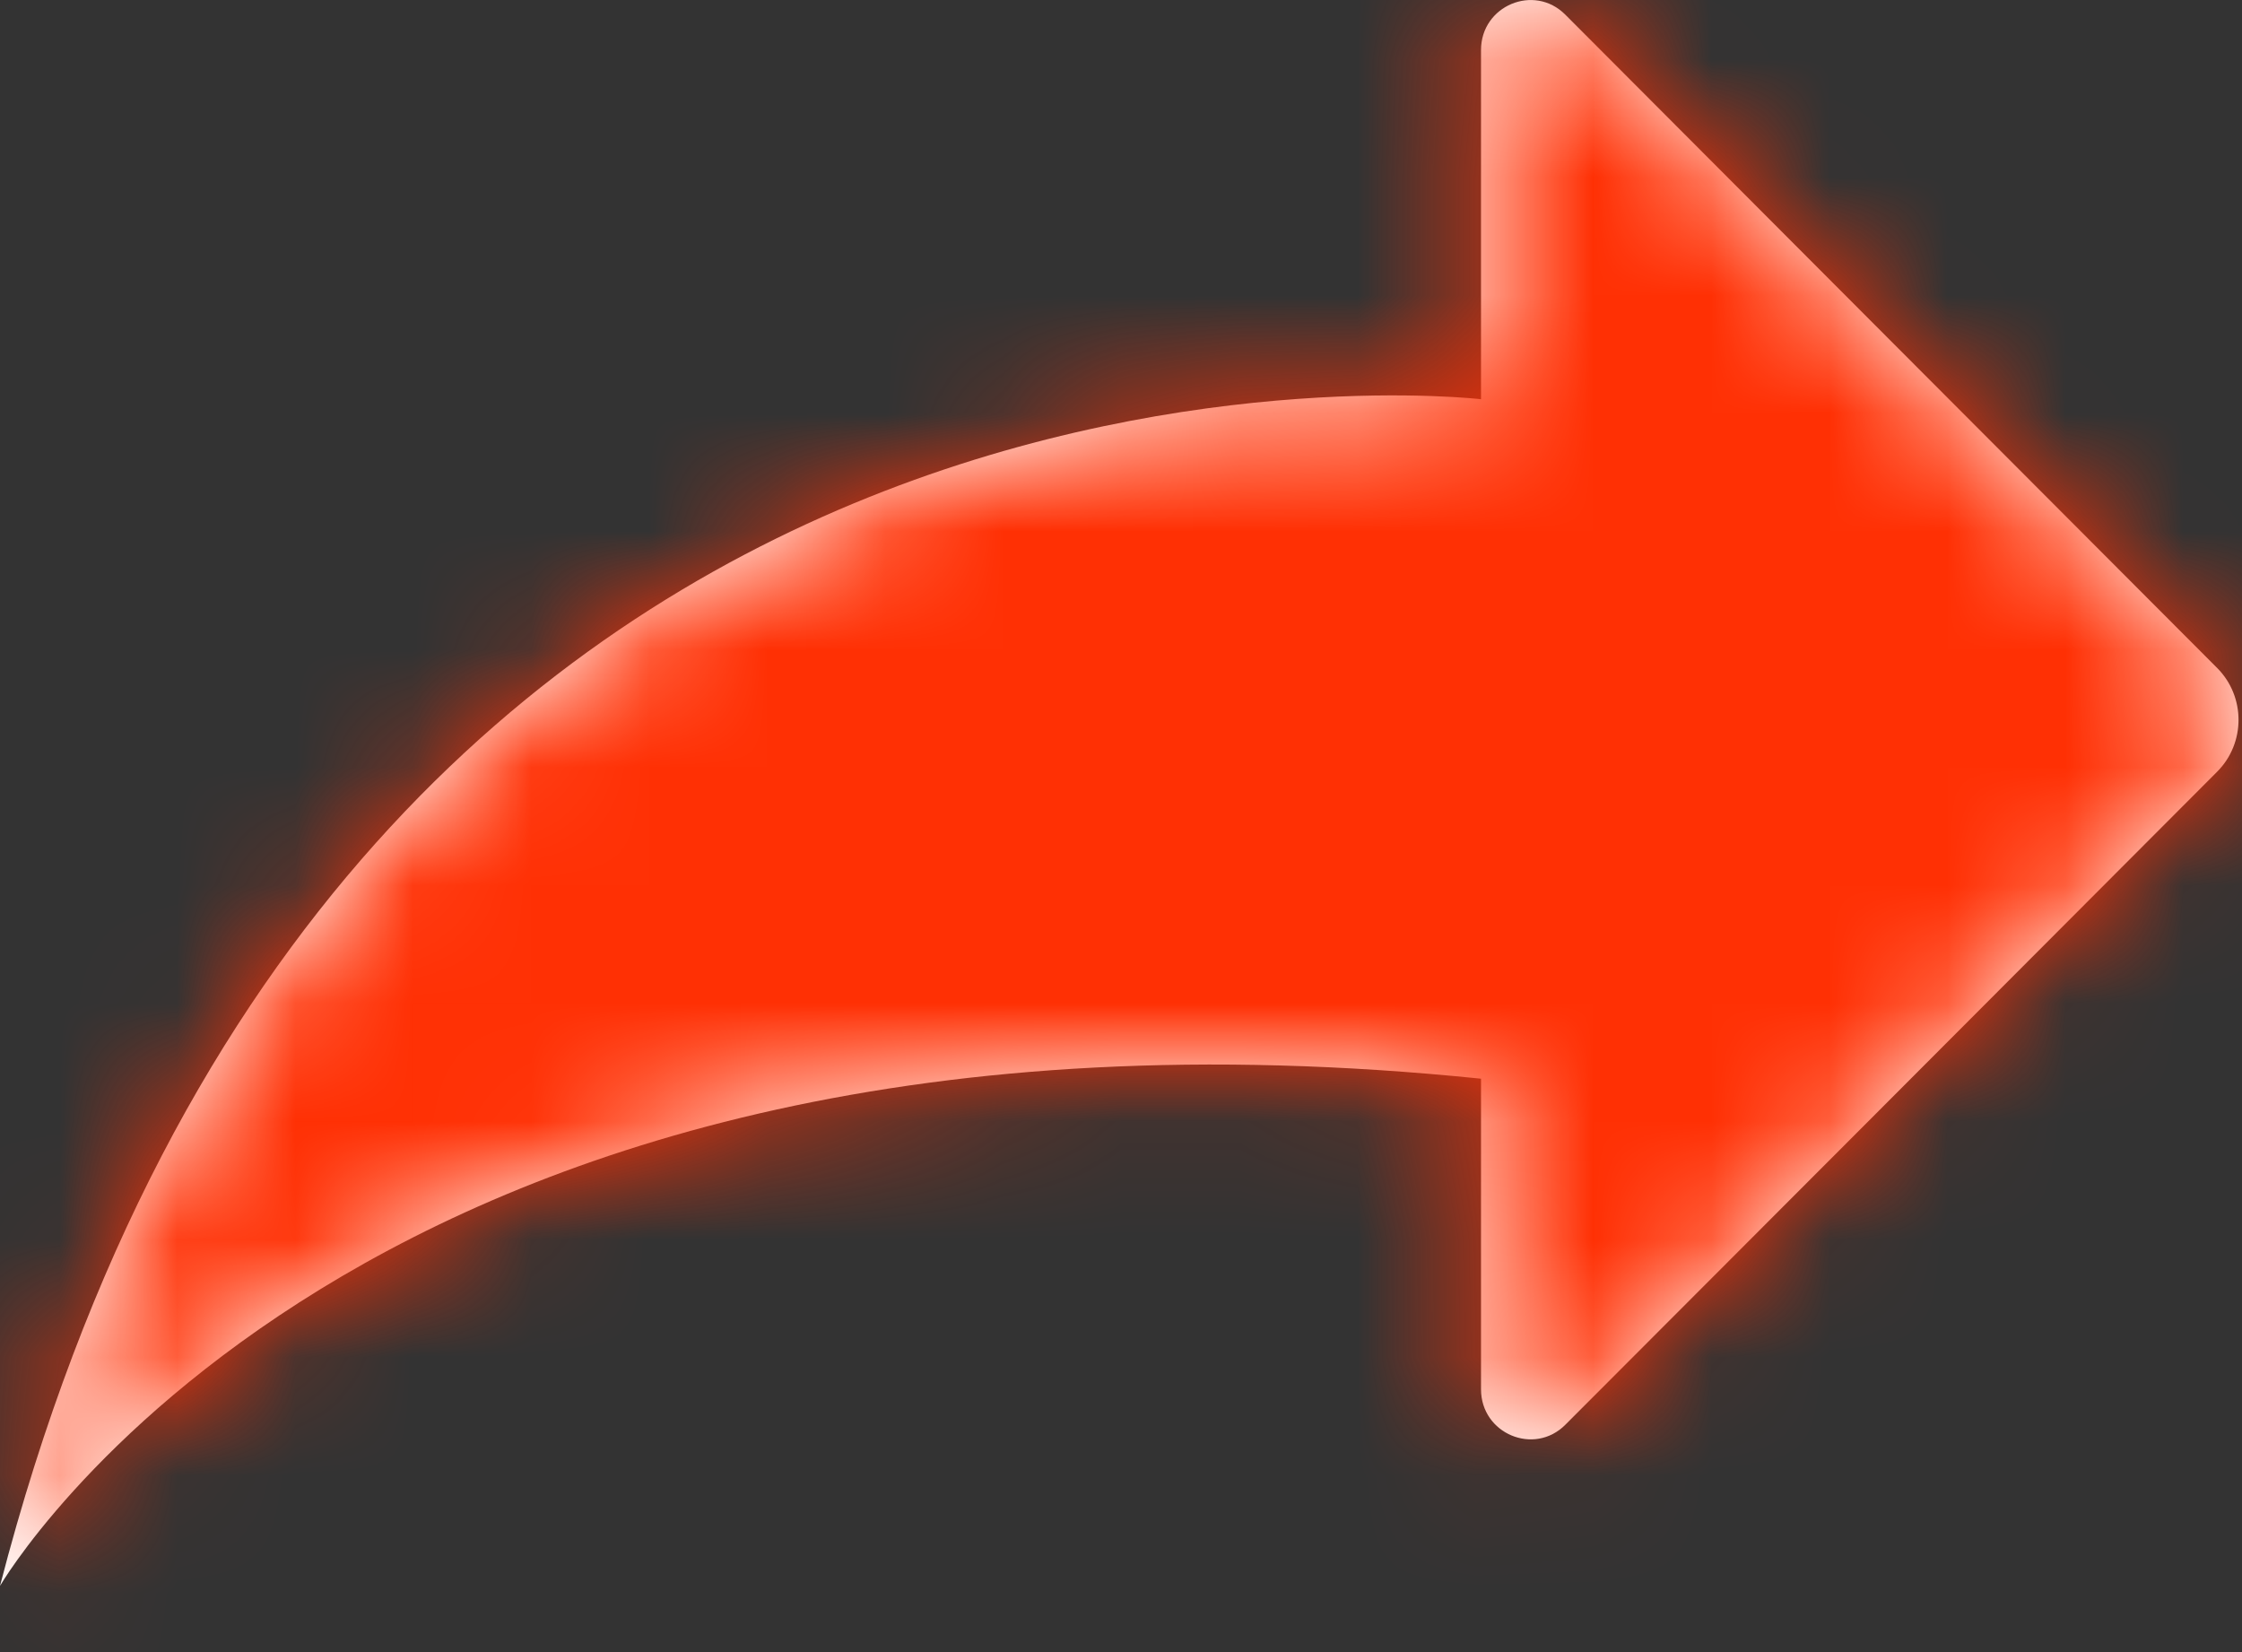 <?xml version="1.0" encoding="UTF-8"?>
<svg width="19px" height="14px" viewBox="0 0 19 14" version="1.1" xmlns="http://www.w3.org/2000/svg" xmlns:xlink="http://www.w3.org/1999/xlink">
    <rect x="0" y="0" width="19" height="14" fill="#333333" stroke="none"/>
    <!-- Generator: Sketch 51.2 (57519) - http://www.bohemiancoding.com/sketch -->
    <title>Share icon Copy</title>
    <desc>Created with Sketch.</desc>
    <defs>
        <path d="M15.889,2.754 L13.265,0.124 C13.001,-0.141 12.551,0.048 12.551,0.424 L12.551,3.383 C12.551,3.383 2.896,2.247 0,13.439 C0,13.439 3.056,8.167 12.551,9.141 L12.551,11.773 C12.551,12.15 13.002,12.339 13.266,12.073 L15.889,9.446 L18.789,6.54 C19.031,6.298 19.031,5.902 18.789,5.66 L15.889,2.754 Z" id="path-1"></path>
    </defs>
    <g id="skute-iOs-main-flow" stroke="none" stroke-width="1" fill="none" fill-rule="evenodd">
        <g id="Skute-Channel" transform="translate(-336, -449)">
            <g id="Share-icon-Copy" transform="translate(336, 449)">
                <mask id="mask-2" fill="white">
                    <use xlink:href="#path-1"></use>
                </mask>
                <use id="Mask" fill="#FFFFFF" xlink:href="#path-1"></use>
                <g id="A-/-Colour-chip-/-Master-colour" mask="url(#mask-2)" fill="#FF3004">
                    <g transform="translate(-1.462, -2.211)" id="Rectangle">
                        <rect x="0" y="0" width="22" height="18"></rect>
                    </g>
                </g>
            </g>
        </g>
    </g>
</svg>